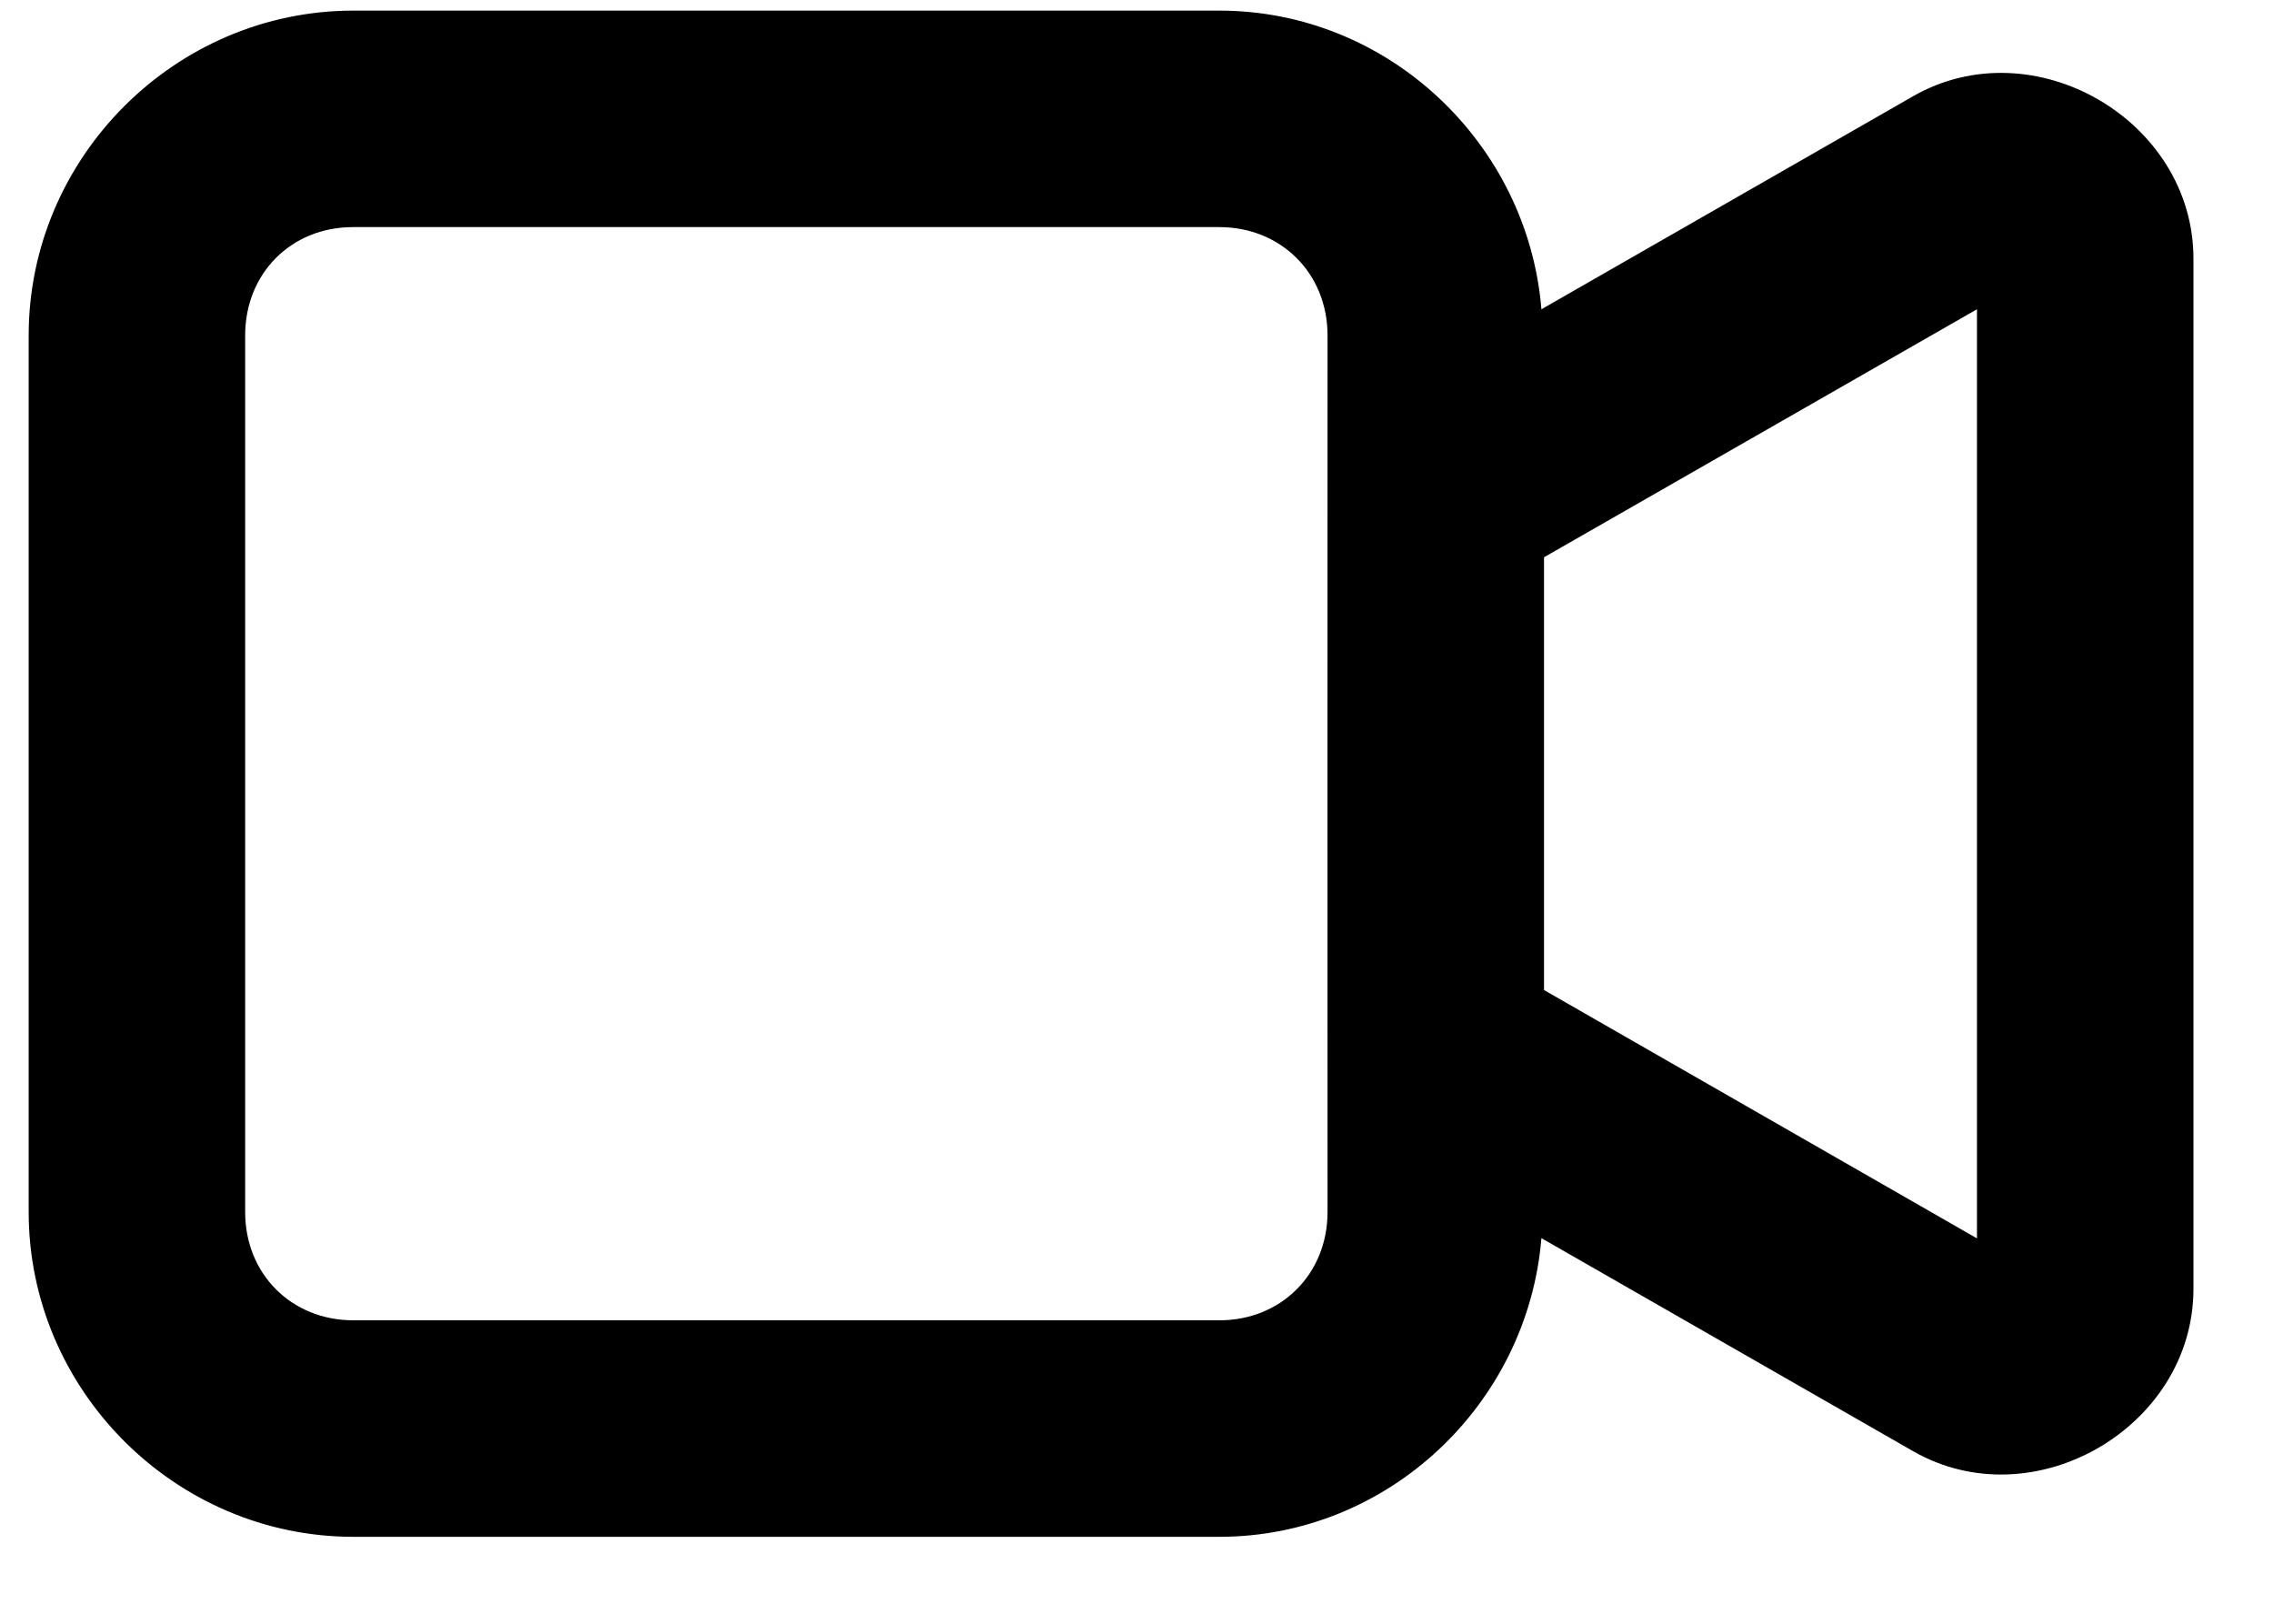 <svg width="21" height="15" viewBox="0 0 21 15" fill="none" xmlns="http://www.w3.org/2000/svg">
<path d="M3.265 0.098C1.62 0.098 0.265 1.453 0.265 3.098V11.197C0.265 12.842 1.62 14.197 3.265 14.197H11.265C12.827 14.197 14.115 12.97 14.241 11.438L17.675 13.406C18.786 14.043 20.265 13.187 20.265 11.906V2.389C20.265 1.108 18.786 0.252 17.675 0.889L14.241 2.857C14.115 1.325 12.827 0.098 11.265 0.098H3.265ZM11.265 2.098C11.836 2.098 12.265 2.526 12.265 3.098C12.264 5.797 12.265 8.496 12.265 11.197C12.265 11.769 11.836 12.197 11.265 12.197H3.265C2.693 12.197 2.265 11.769 2.265 11.197V3.098C2.265 2.526 2.69 2.098 3.261 2.098C5.936 2.098 8.59 2.098 11.265 2.098ZM18.265 2.857V11.44L14.265 9.146V5.148L18.265 2.857Z" fill="black"/>
</svg>
